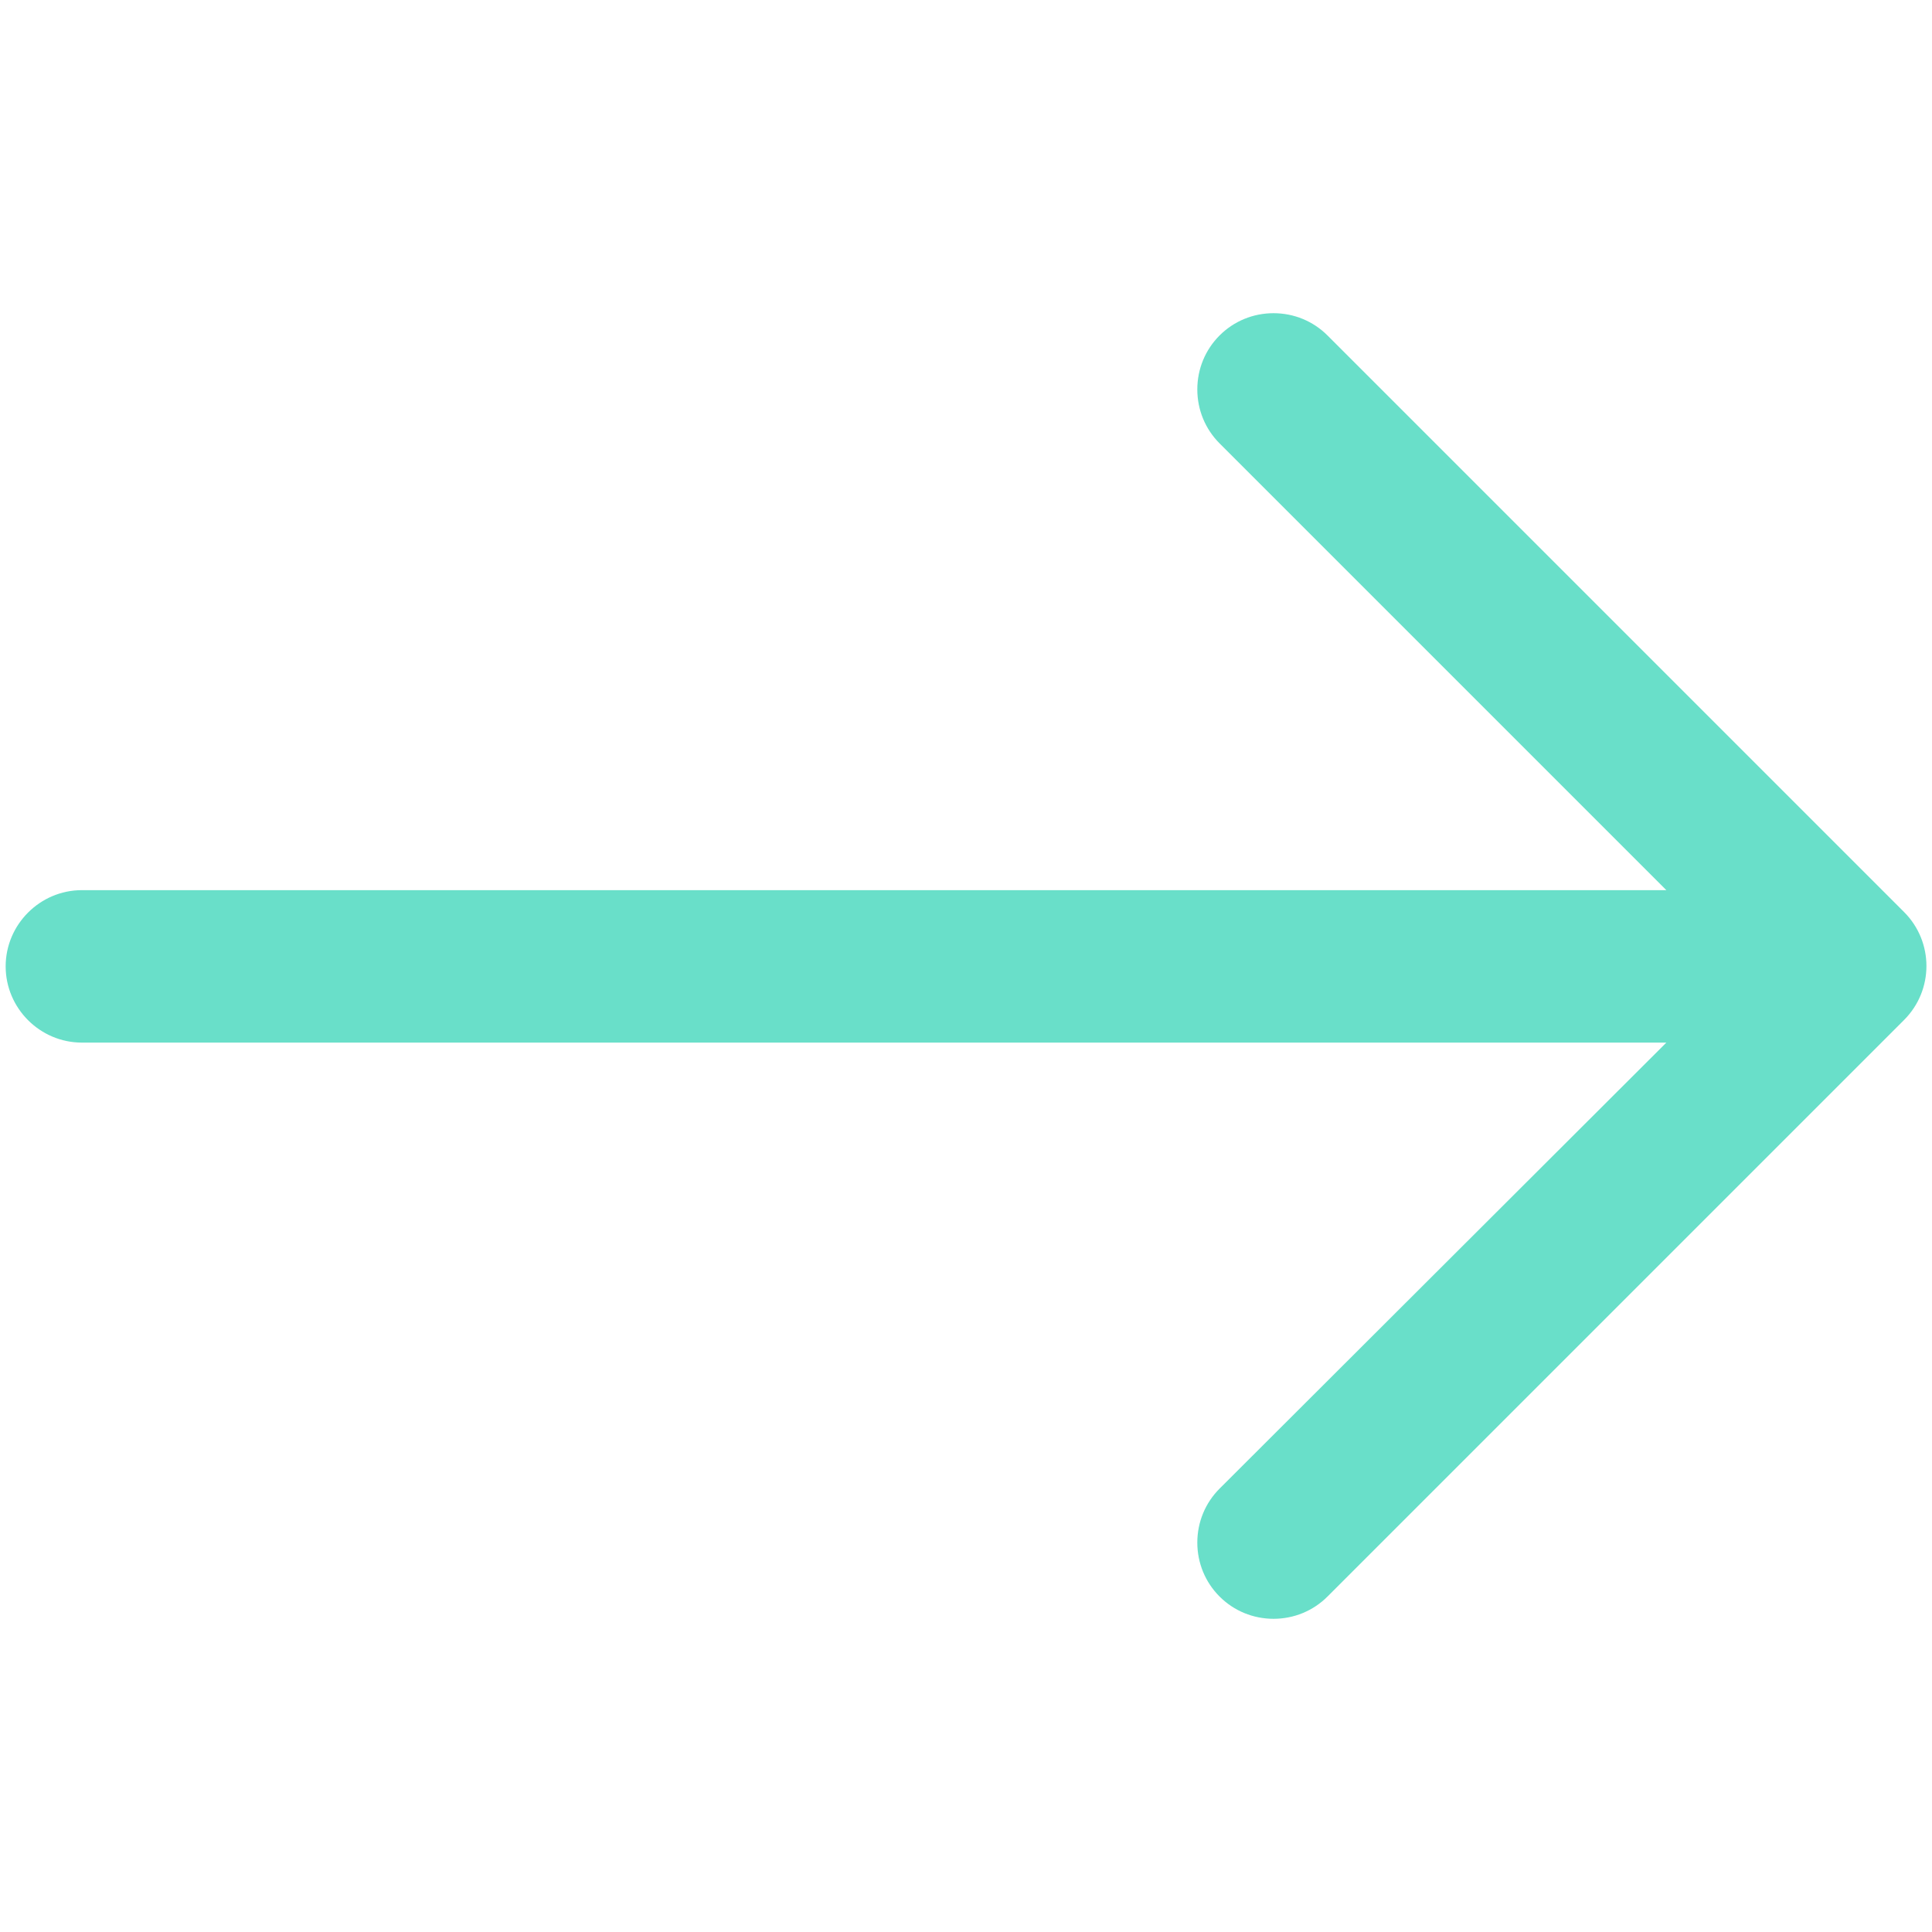 <?xml version="1.0" encoding="utf-8"?>
<!-- Generator: Adobe Illustrator 23.0.1, SVG Export Plug-In . SVG Version: 6.00 Build 0)  -->
<svg version="1.1" id="Layer_1" xmlns="http://www.w3.org/2000/svg" xmlns:xlink="http://www.w3.org/1999/xlink" x="0px" y="0px"
	 viewBox="0 0 512 512" style="enable-background:new 0 0 512 512;" xml:space="preserve">
<style type="text/css">
	.st0{fill:#69DFC9;}
</style>
<path class="st0" d="M504.6,241.7L351.8,88.9c-3.8-3.8-8.9-5.9-14.3-5.9c-5.4,0-10.5,2.1-14.3,5.9s-5.9,8.9-5.9,14.3
	c0,5.4,2.1,10.5,5.9,14.3l118.4,118.4H21.7c-11.1,0-20.2,9.1-20.2,20.2s9.1,20.2,20.2,20.2h419.9L323.2,394.5
	c-3.8,3.8-5.9,8.9-5.9,14.3c0,5.4,2.1,10.5,5.9,14.3c3.8,3.8,8.9,5.9,14.3,5.9c5.4,0,10.5-2.1,14.3-5.9l152.8-152.8
	C512.5,262.4,512.5,249.6,504.6,241.7z"/>
</svg>
